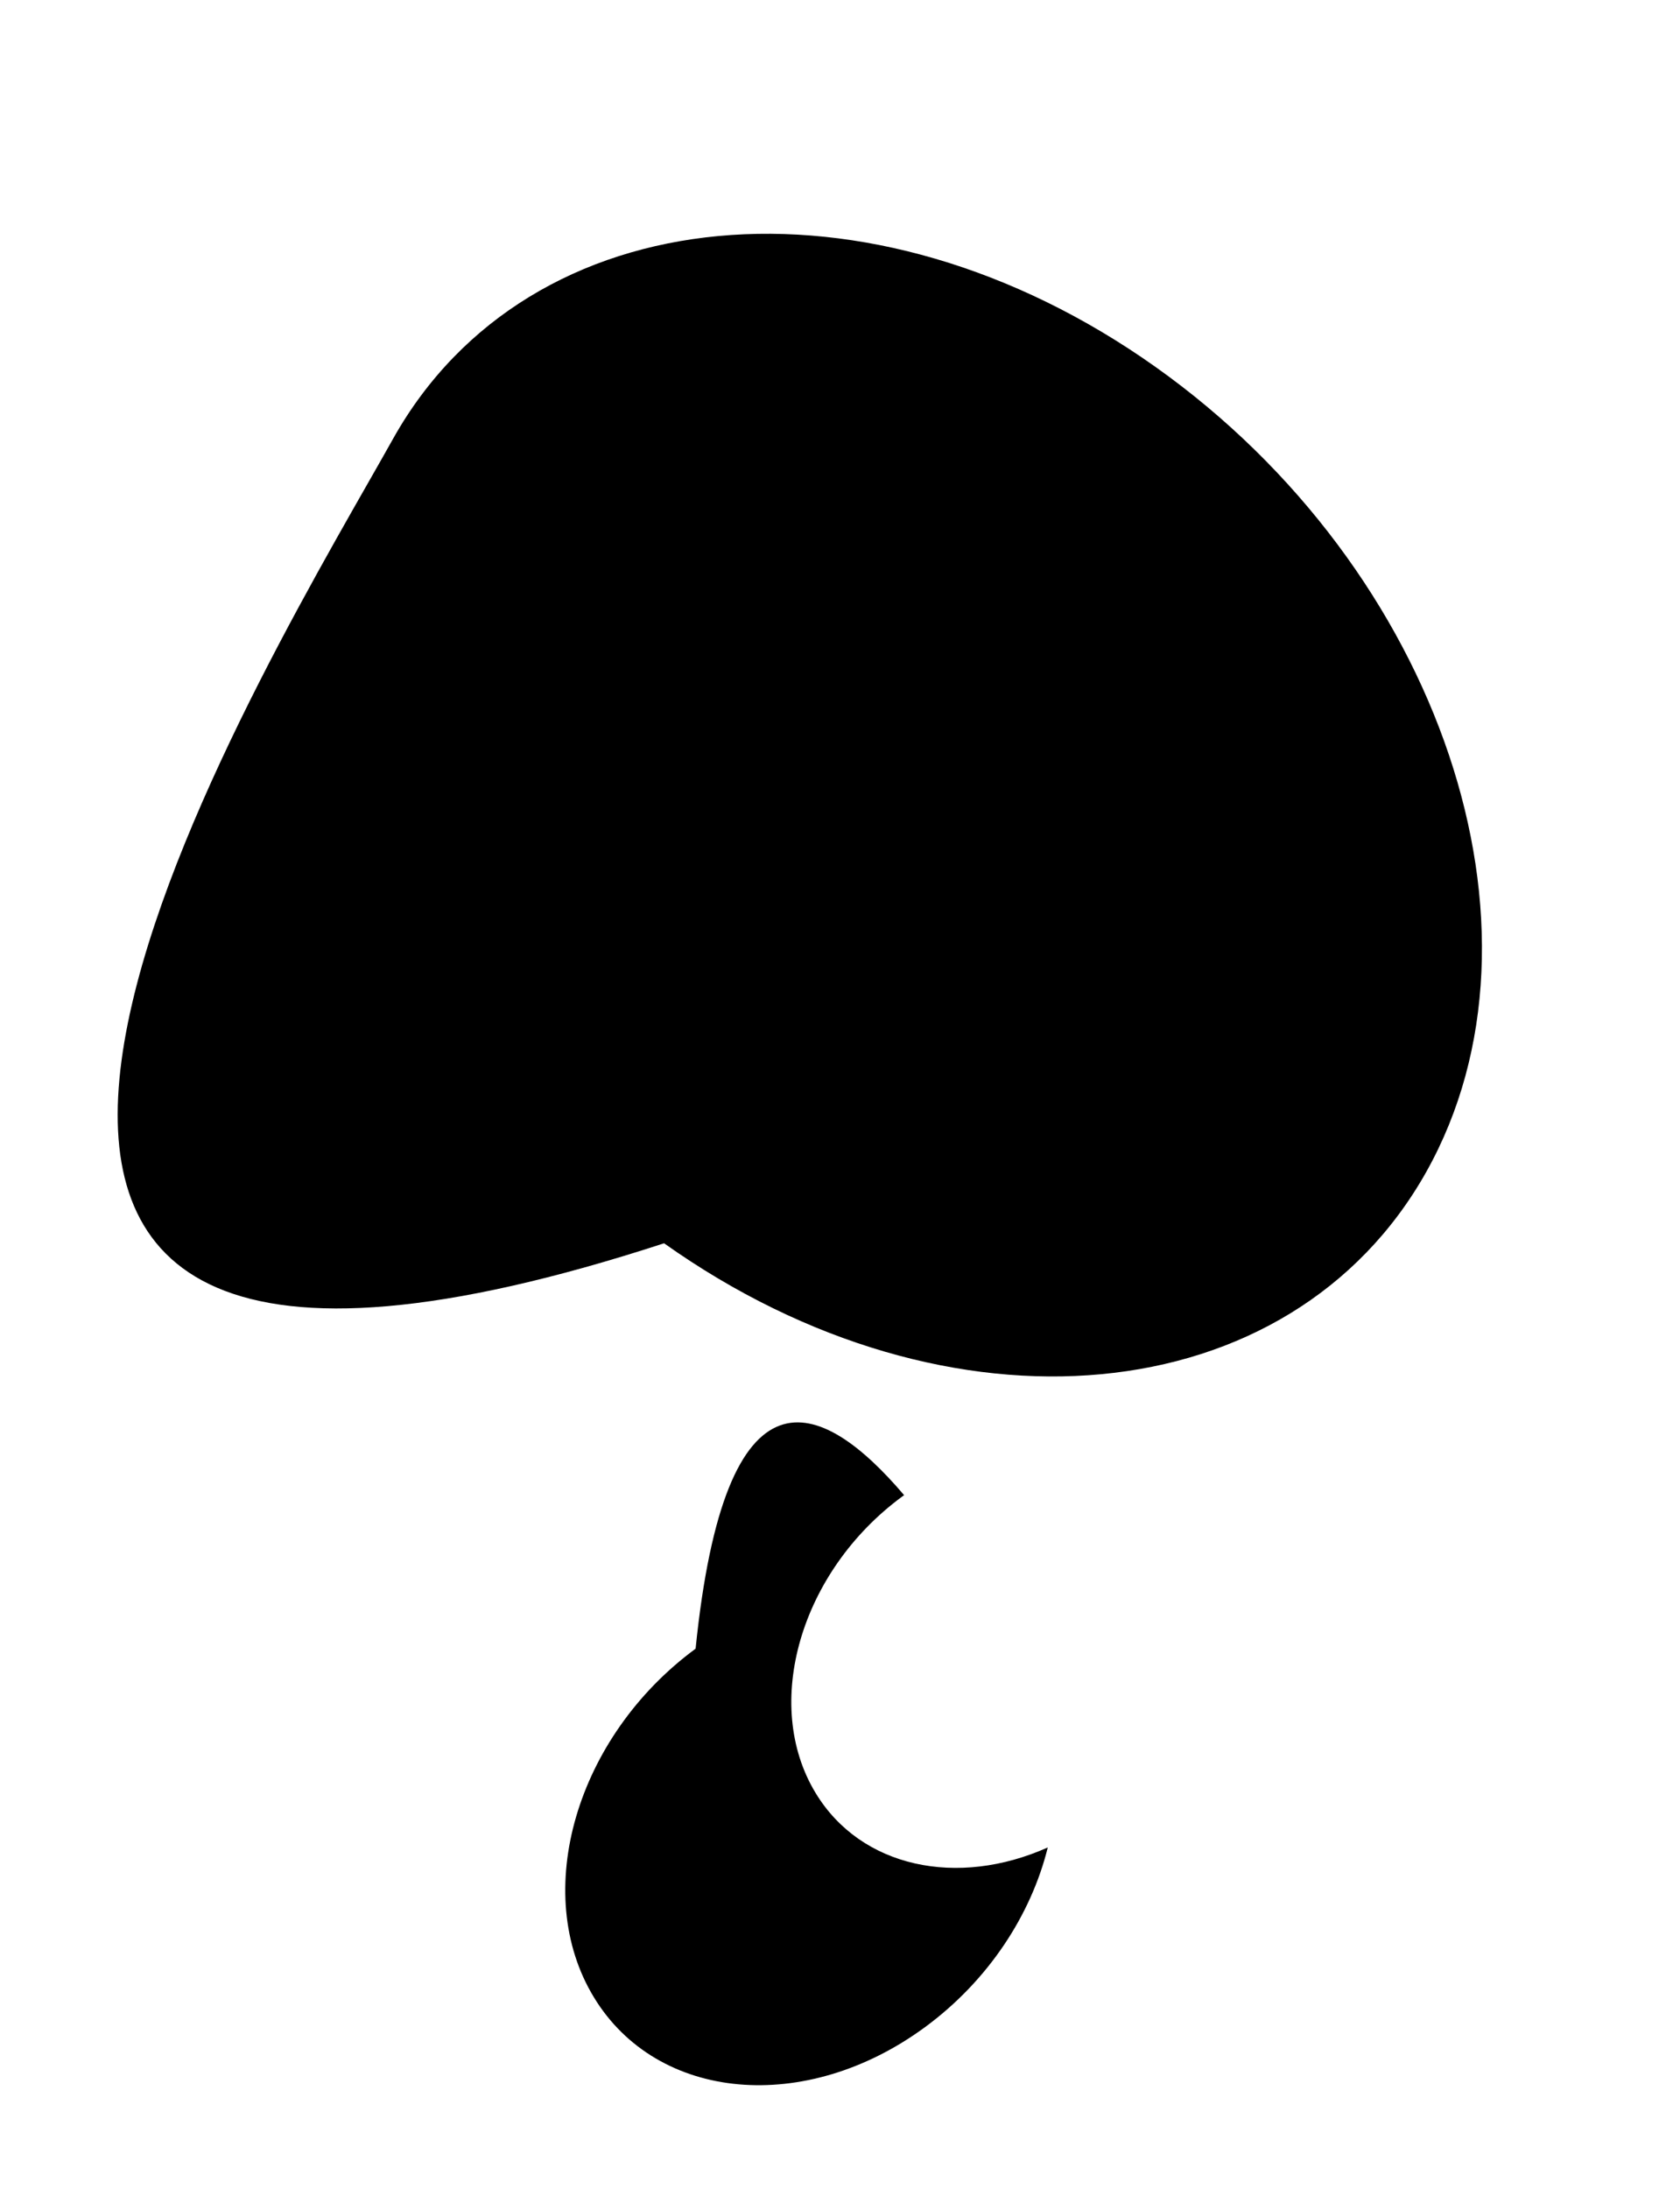 <svg width="43" height="56" viewBox="0 0 43 56" fill="none" xmlns="http://www.w3.org/2000/svg">
<path fill-rule="evenodd" clip-rule="evenodd" d="M17.804 42.18C14.743 44.432 13.577 48.425 15.2 51.097C16.823 53.77 20.621 54.111 23.682 51.858C25.304 50.664 26.394 48.981 26.818 47.265C24.512 48.296 22.039 47.788 20.877 45.874C19.496 43.6 20.487 40.204 23.091 38.288C23.108 38.276 23.124 38.264 23.141 38.252C21.004 35.741 18.563 34.706 17.804 42.18Z" fill="black"/>
<path fill-rule="evenodd" clip-rule="evenodd" d="M16.997 31.808C24.299 36.989 33.034 36.169 36.508 29.978C39.981 23.787 36.878 14.569 29.576 9.388C22.274 4.208 13.539 5.027 10.065 11.218C9.887 11.537 9.681 11.897 9.455 12.294C5.276 19.62 -5.941 39.286 16.997 31.808Z" fill="black"/>
</svg>
